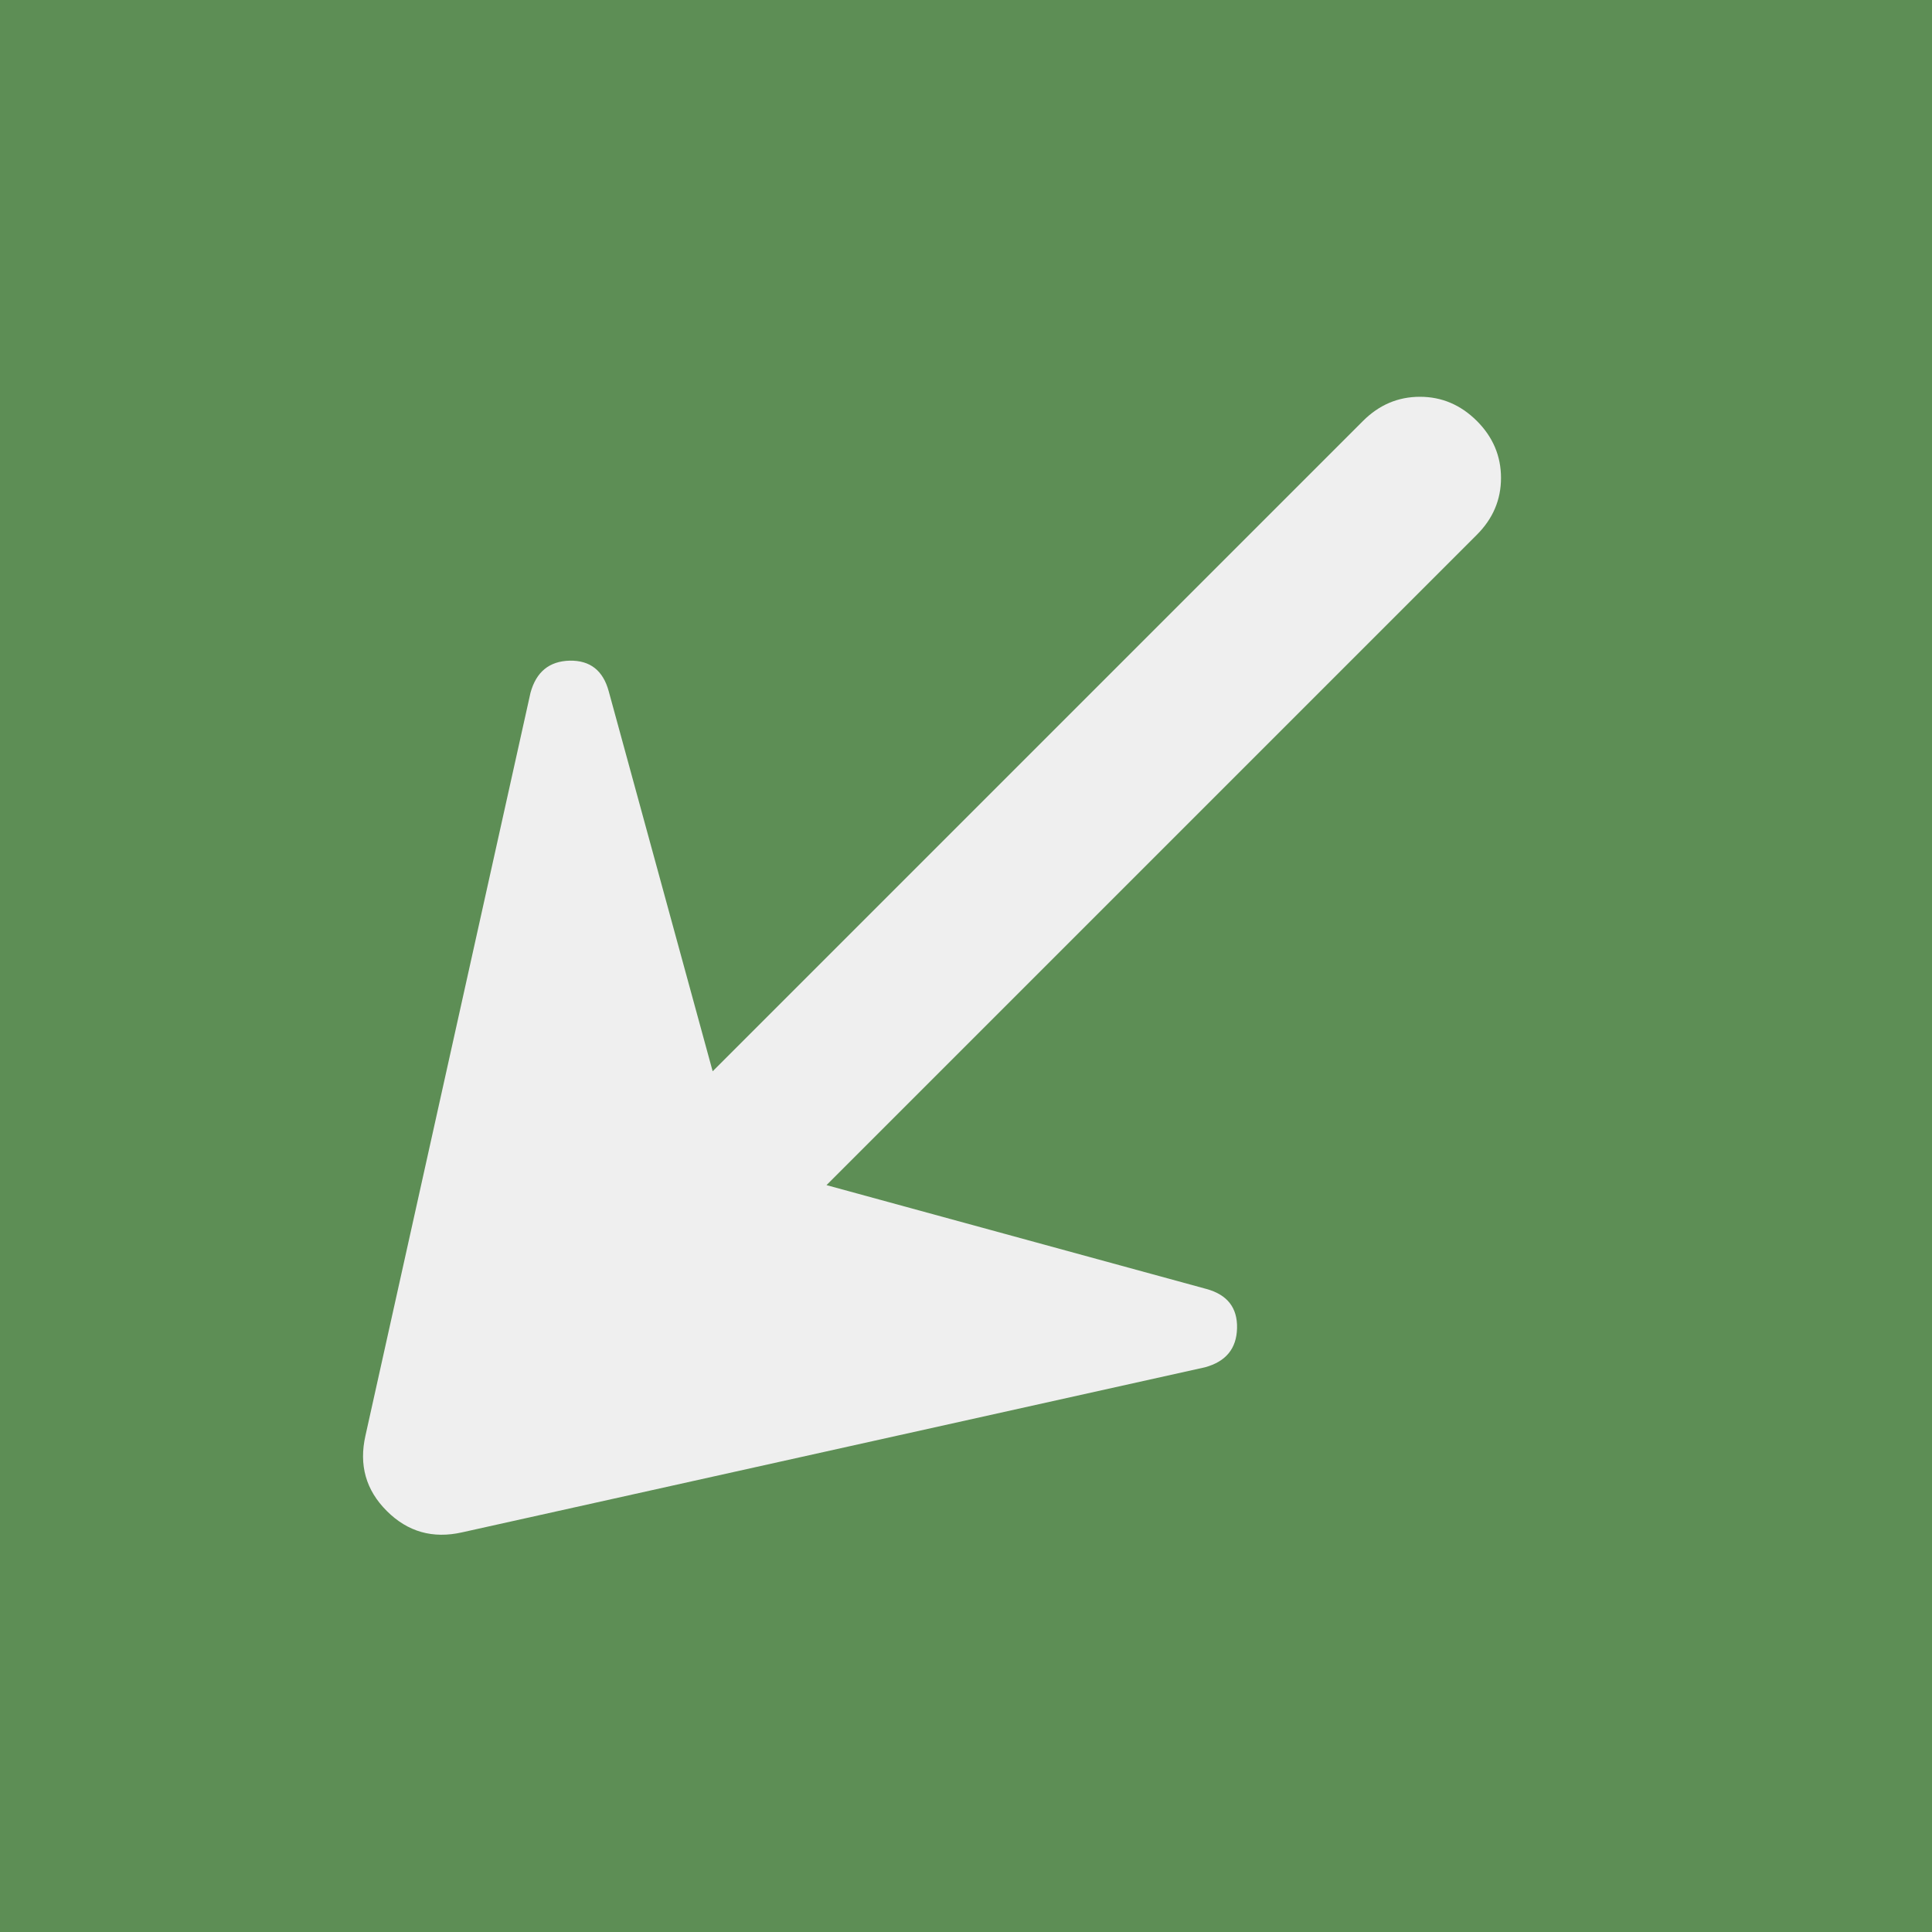<svg width="24" height="24" viewBox="0 0 24 24" fill="none" xmlns="http://www.w3.org/2000/svg">
<rect width="24" height="24" fill="#5D8E55"/>
<path d="M6.59 8.606C6.661 8.346 6.823 8.214 7.076 8.207C7.33 8.202 7.492 8.329 7.562 8.588L8.853 13.308L16.932 5.229C17.132 5.029 17.368 4.929 17.639 4.929C17.91 4.929 18.145 5.029 18.346 5.229C18.546 5.429 18.646 5.665 18.646 5.937C18.646 6.208 18.546 6.443 18.346 6.643L10.267 14.722L14.987 16.012C15.246 16.083 15.373 16.245 15.367 16.499C15.361 16.752 15.229 16.914 14.969 16.985L5.742 19.035C5.376 19.118 5.064 19.029 4.805 18.77C4.545 18.511 4.457 18.199 4.54 17.833L6.59 8.606Z" fill="#EFEFEF"/>
</svg>
